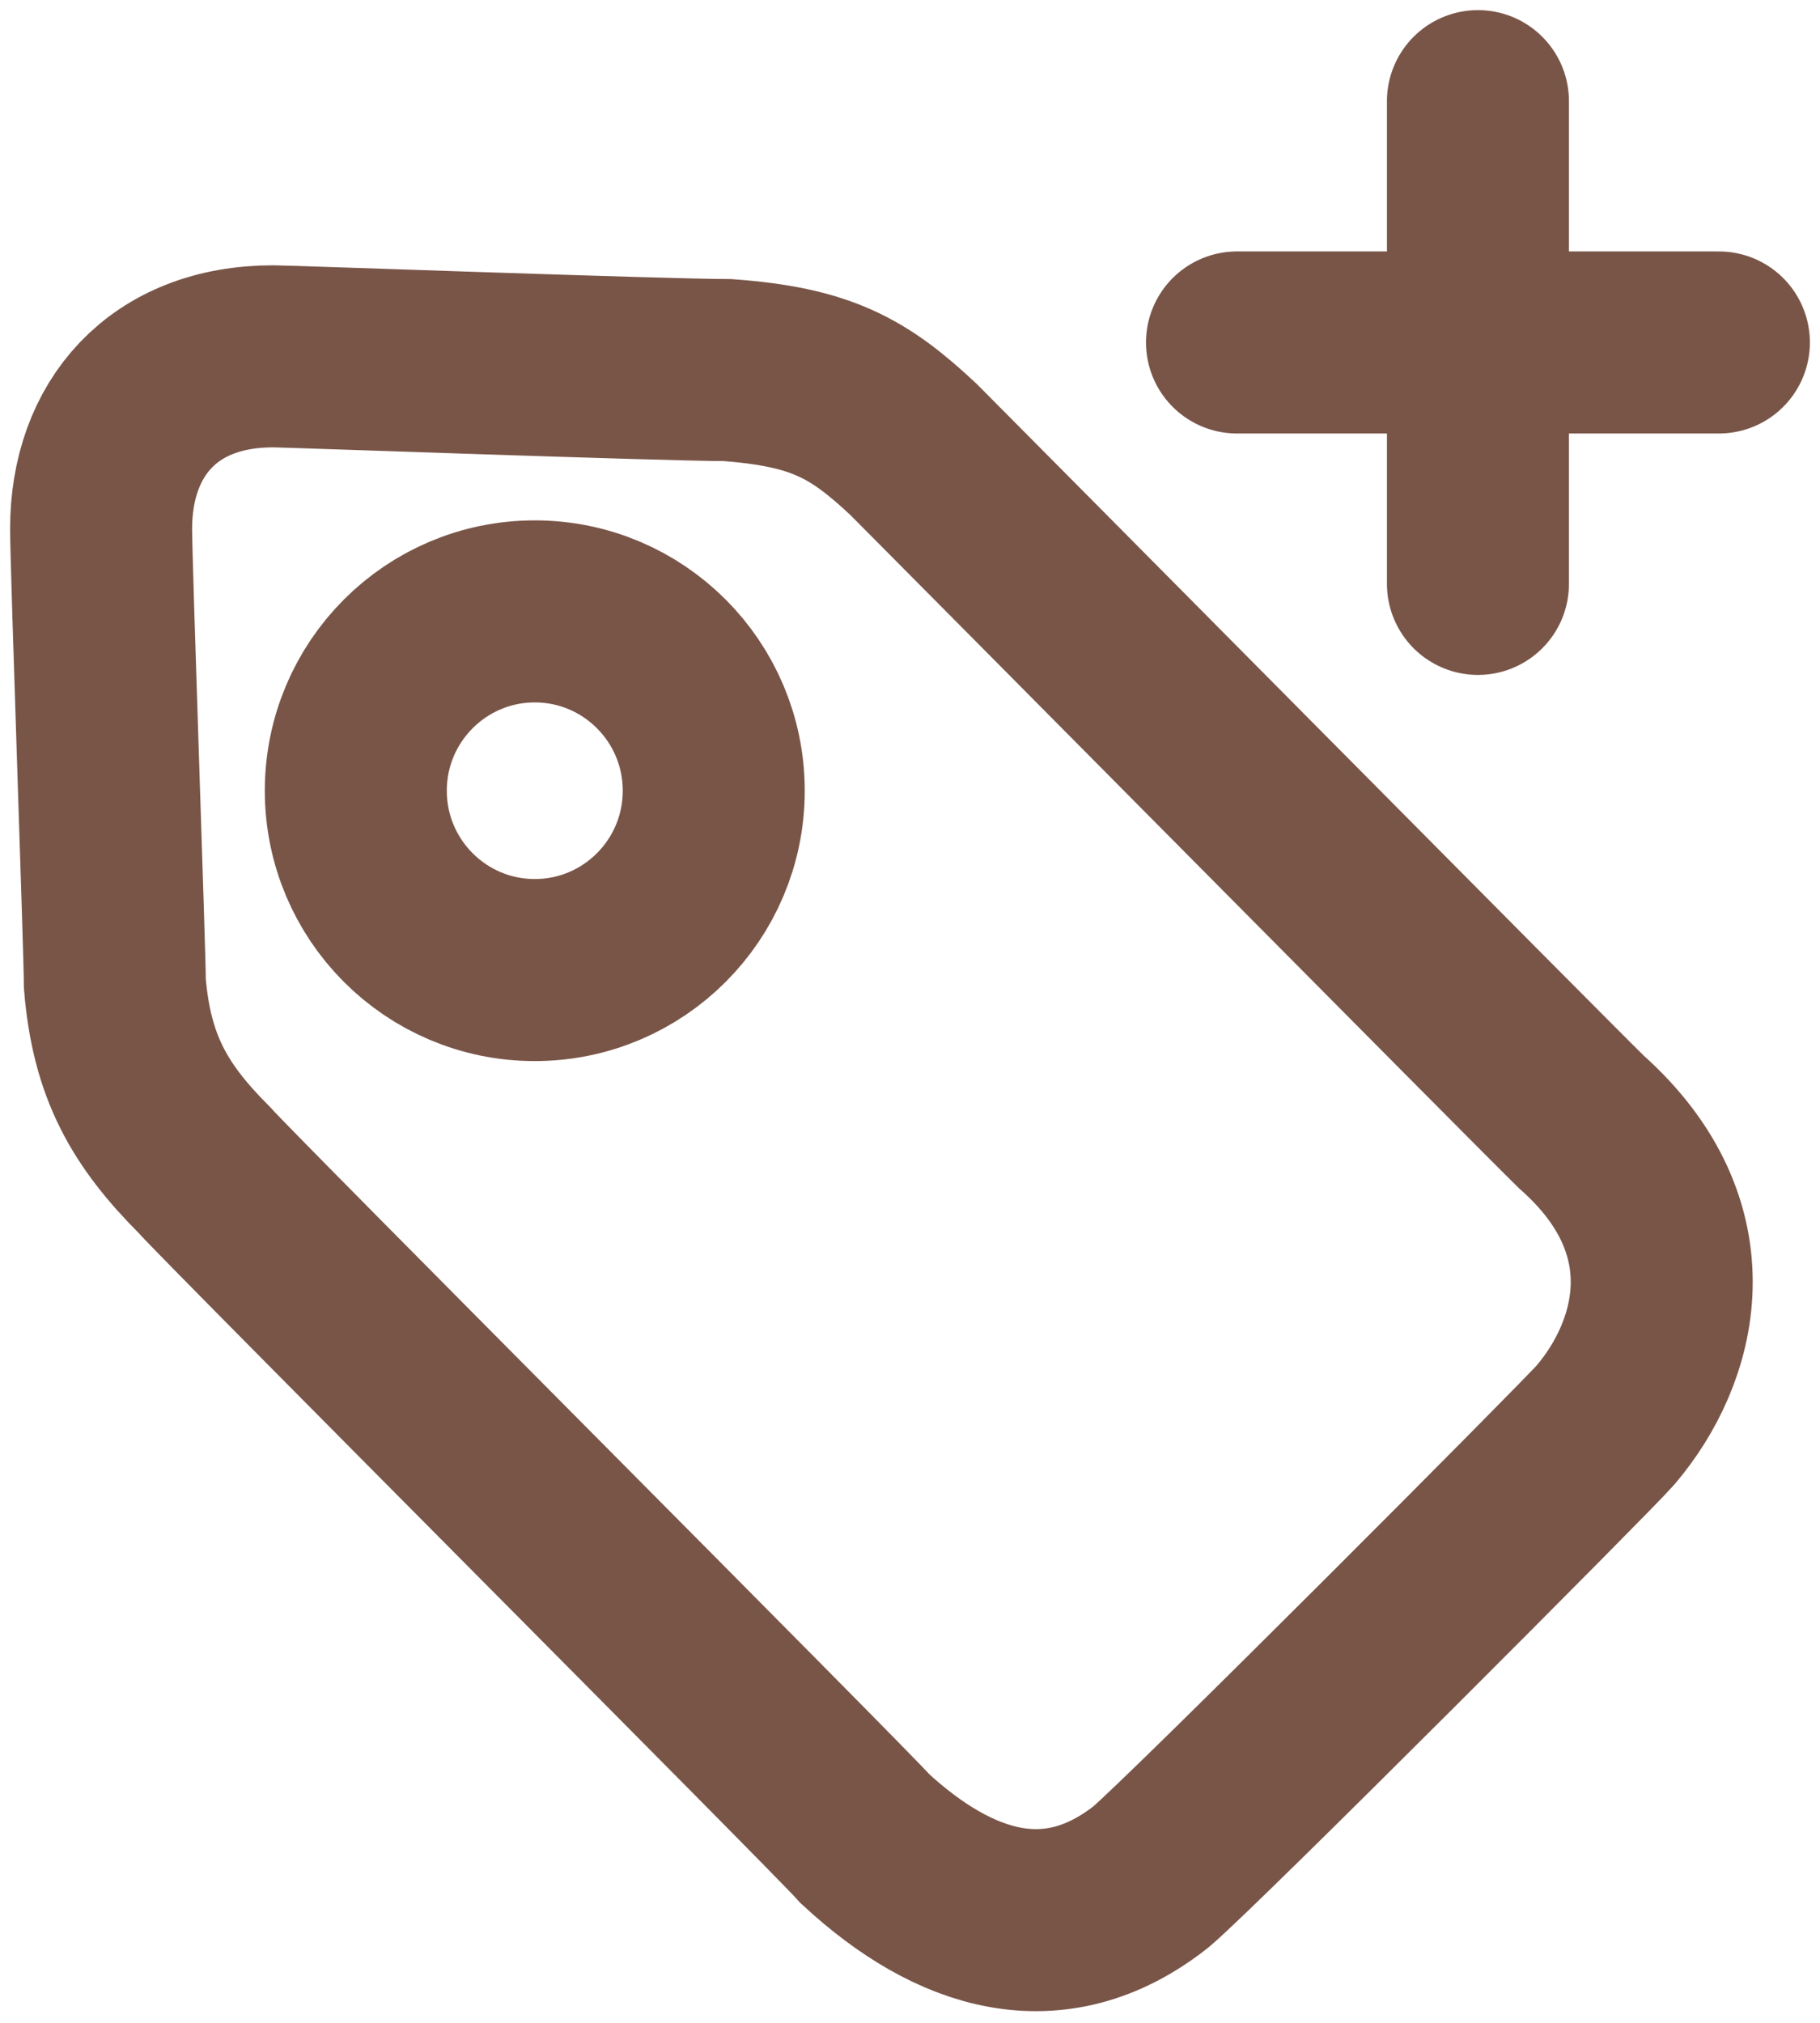 <?xml version="1.0" encoding="UTF-8"?>
<svg width="18px" height="20px" viewBox="0 0 18 20" version="1.1" xmlns="http://www.w3.org/2000/svg" xmlns:xlink="http://www.w3.org/1999/xlink">
    <!-- Generator: Sketch 51.3 (57544) - http://www.bohemiancoding.com/sketch -->
    <title>Card/icon/add a tag</title>
    <desc>Created with Sketch.</desc>
    <defs></defs>
    <g id="Card/icon/add-a-tag" stroke="none" stroke-width="1" fill="none" fill-rule="evenodd">
        <g id="Group" transform="translate(1, 1)" fill-rule="nonzero" stroke="#795548" stroke-width="1.8">
            <path d="M1.702,2.523 C0.613,2.523 0,3.239 0,4.227 C0,4.602 0.136,8.42 0.136,8.727 C0.204,9.545 0.477,10.023 1.021,10.568 C1.26,10.841 7.319,16.909 7.557,17.182 C8.443,18 9.43,18.307 10.383,17.557 C10.826,17.182 14.704,13.292 14.877,13.091 C15.489,12.375 15.83,11.148 14.638,10.091 C14.264,9.726 8.579,3.989 8.034,3.443 C7.489,2.932 7.115,2.727 6.196,2.659 C5.583,2.659 1.838,2.523 1.702,2.523 Z" id="Path-2"></path>
            <ellipse id="Oval" cx="4.289" cy="6.818" rx="1.77" ry="1.773"></ellipse>
            <path d="M11.234,2.386 L16,2.386" id="Line" stroke-linecap="round"></path>
            <path d="M13.617,0 L13.617,4.773" id="Line" stroke-linecap="round"></path>
        </g>
    </g>
</svg>